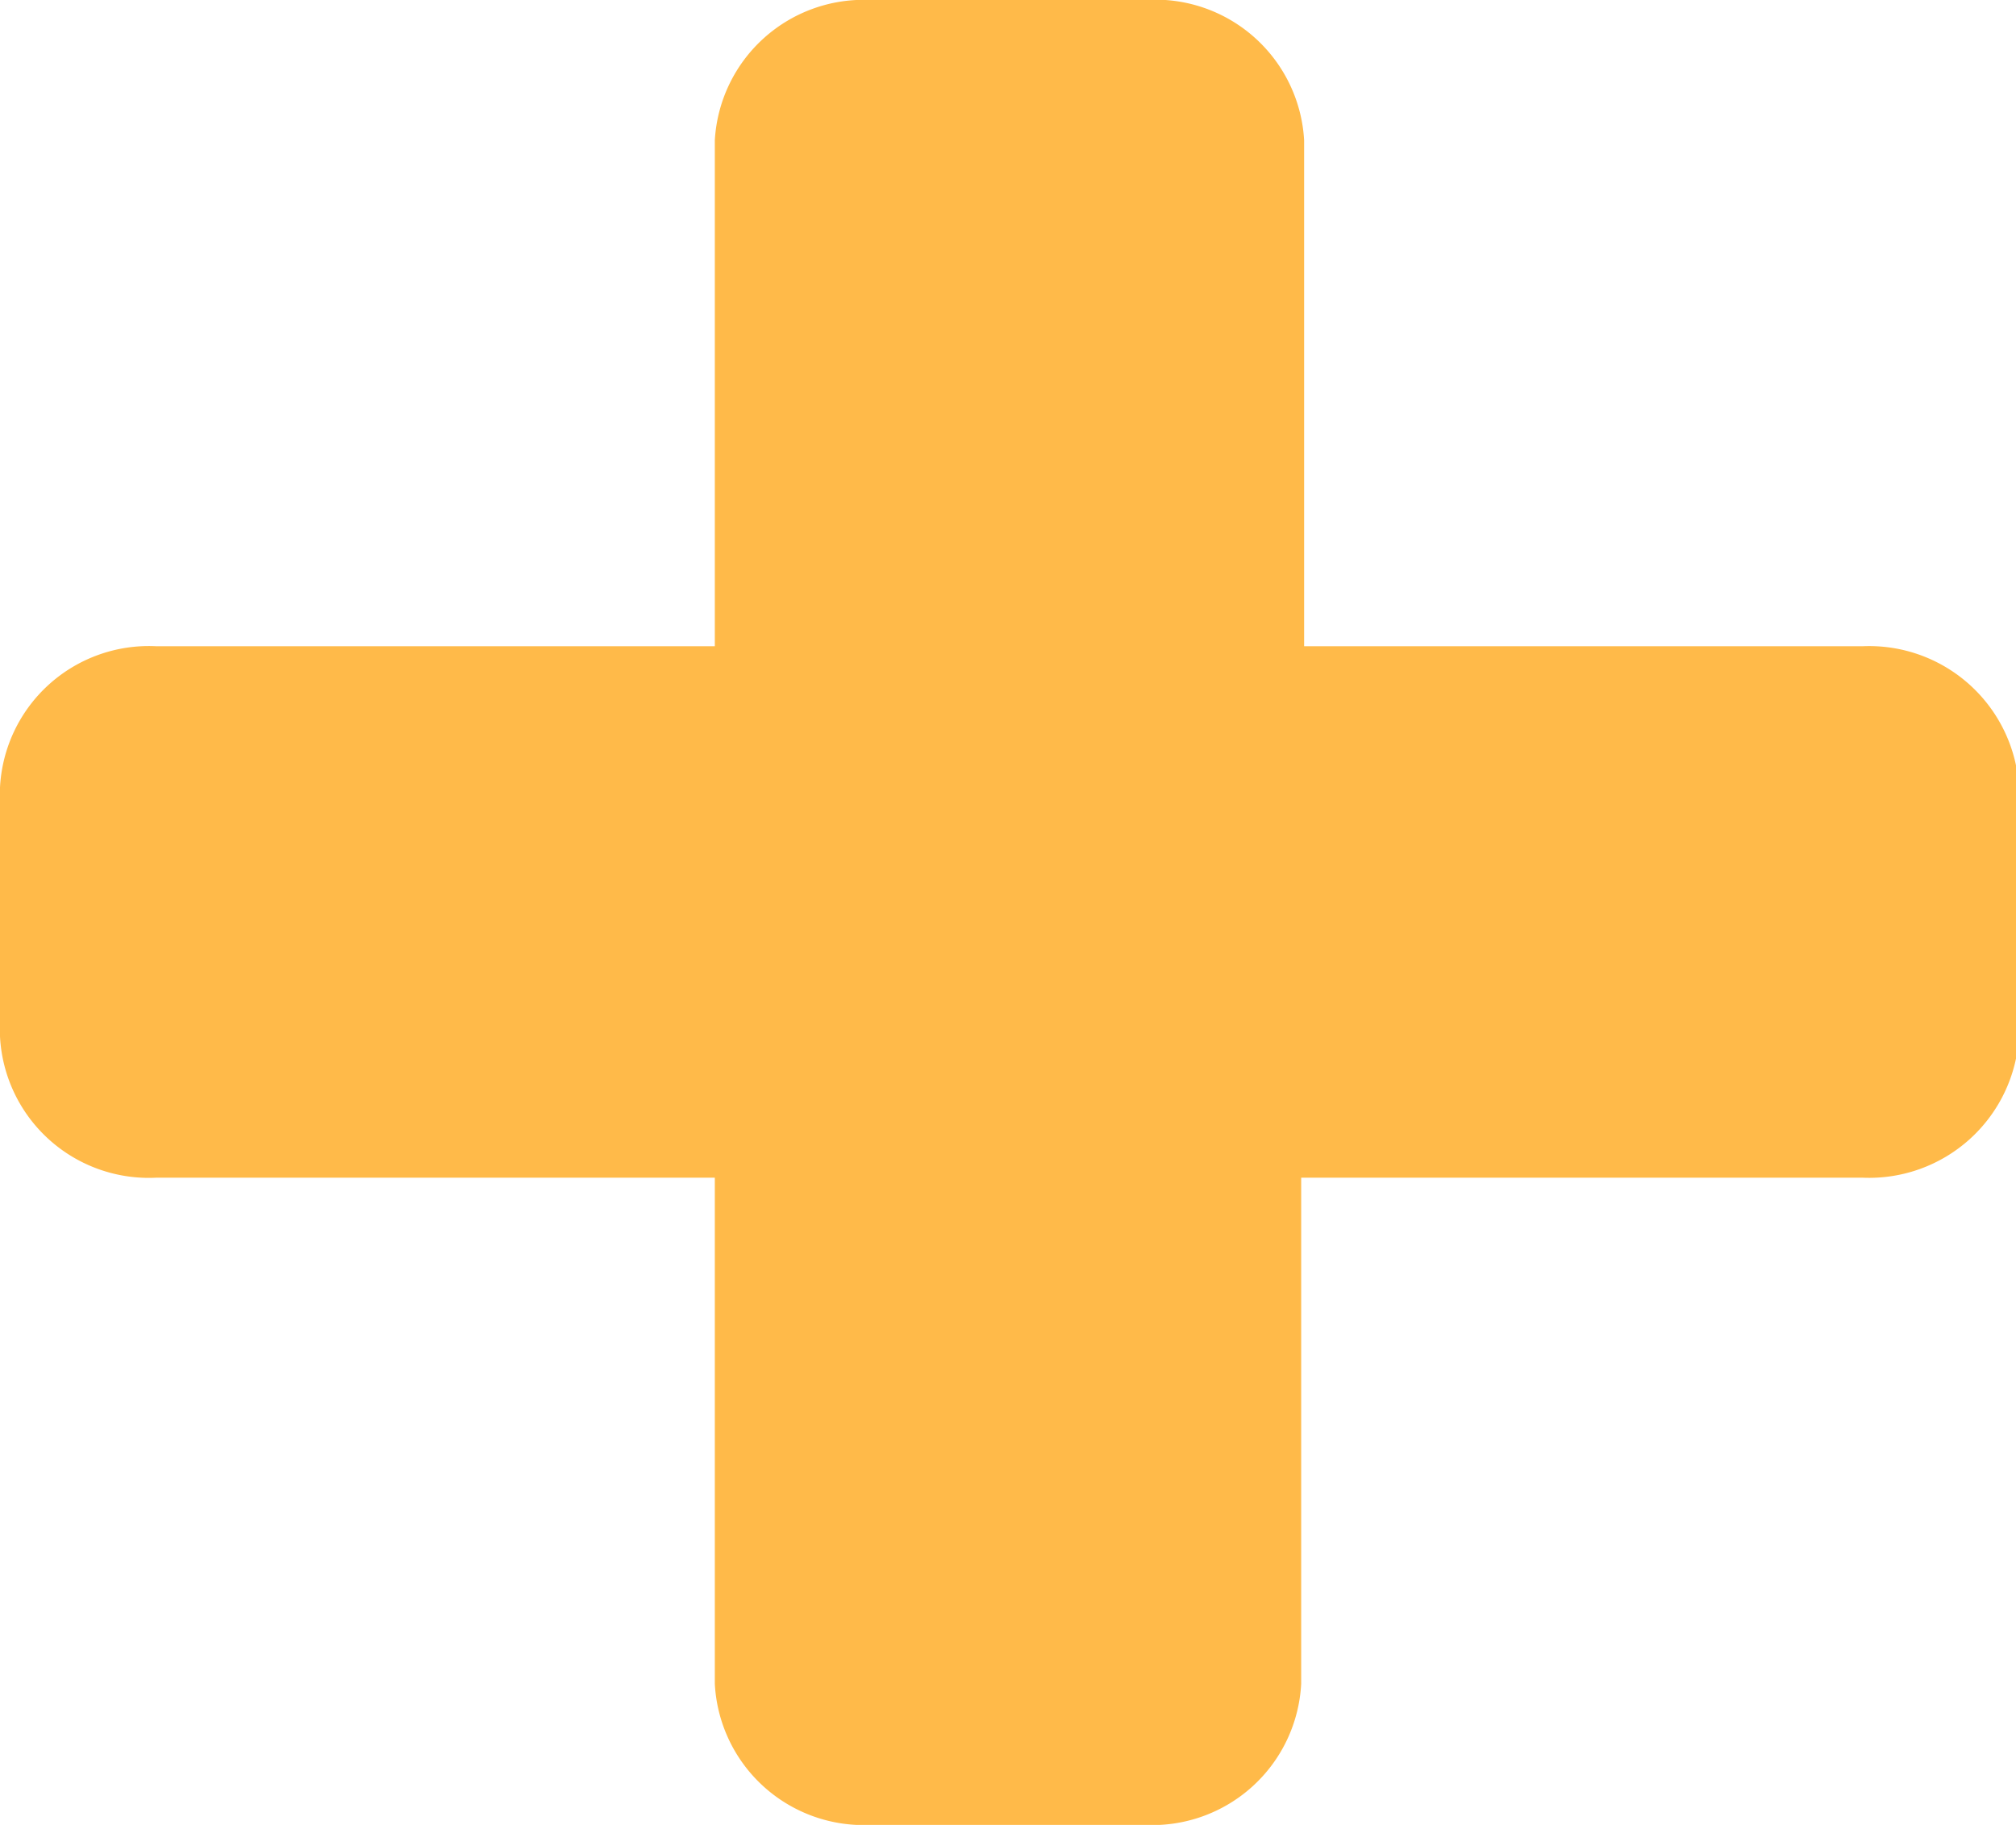 <svg id="Camada_1" data-name="Camada 1" xmlns="http://www.w3.org/2000/svg" viewBox="0 0 20.56 18.61"><defs>
</defs>
<path class="cls-1" d="M19,6.71h-5.7V1.55A1.52,1.52,0,0,0,11.68.12H8.88A1.52,1.52,0,0,0,7.29,1.55V6.71H1.59A1.52,1.52,0,0,0,0,8.15v2.54a1.52,1.52,0,0,0,1.59,1.44h5.7v5.16a1.52,1.52,0,0,0,1.59,1.44h2.8a1.52,1.52,0,0,0,1.59-1.44V12.13H19a1.53,1.53,0,0,0,1.59-1.44V8.15A1.53,1.53,0,0,0,19,6.71Z" 
fill="#FFBA49"
transform="translate(0 -0.12)"/>
</svg>